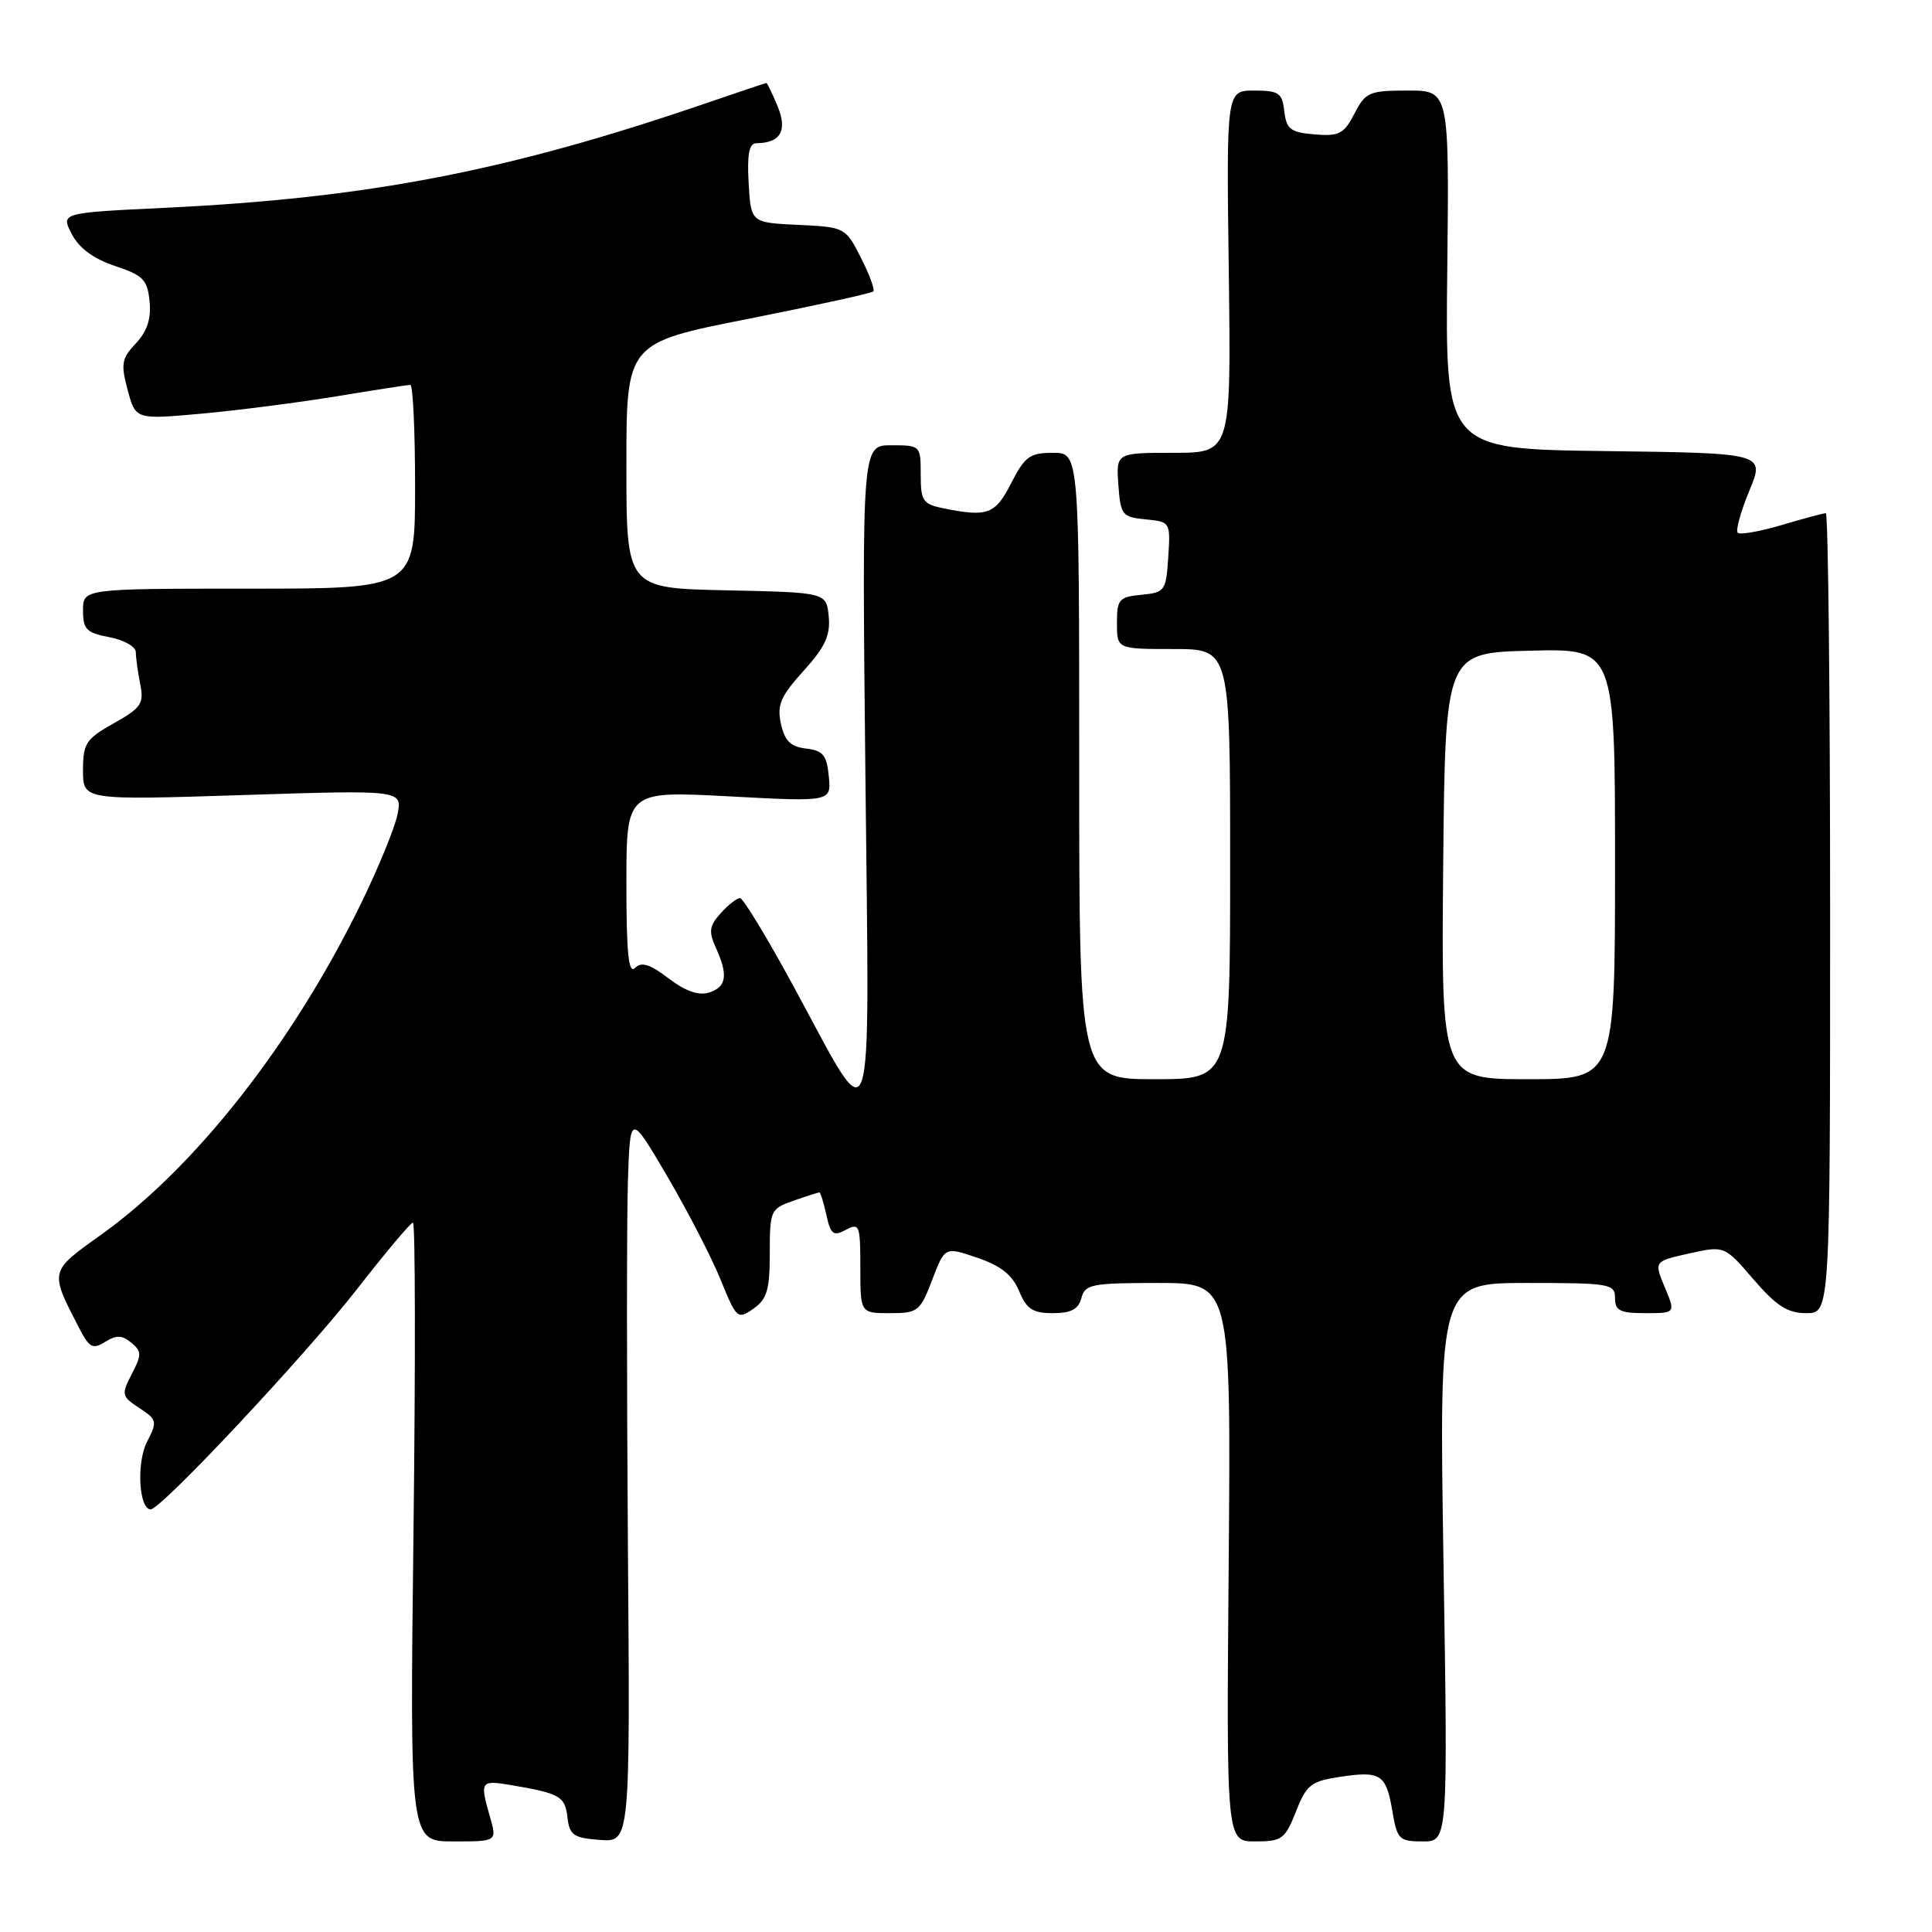 <?xml version="1.0" encoding="UTF-8" standalone="no"?>
<!DOCTYPE svg PUBLIC "-//W3C//DTD SVG 1.1//EN" "http://www.w3.org/Graphics/SVG/1.1/DTD/svg11.dtd" >
<svg xmlns="http://www.w3.org/2000/svg" xmlns:xlink="http://www.w3.org/1999/xlink" version="1.1" viewBox="0 0 256 256">
 <g >
 <path fill="currentColor"
d=" M 64.93 240.76 C 63.56 235.99 63.66 235.85 67.75 236.54 C 74.19 237.63 74.87 238.02 75.19 240.80 C 75.46 243.17 75.99 243.54 79.50 243.80 C 83.50 244.09 83.50 244.09 83.20 204.80 C 83.04 183.18 83.04 161.45 83.20 156.50 C 83.50 147.50 83.50 147.50 88.40 155.84 C 91.09 160.43 94.28 166.60 95.48 169.55 C 97.59 174.75 97.73 174.88 99.83 173.41 C 101.64 172.14 102.00 170.90 102.00 166.04 C 102.00 160.38 102.10 160.16 105.15 159.10 C 106.88 158.49 108.42 158.00 108.57 158.00 C 108.72 158.00 109.14 159.35 109.50 160.99 C 110.07 163.57 110.42 163.85 112.08 162.96 C 113.88 162.00 114.00 162.32 114.00 167.96 C 114.00 174.00 114.00 174.00 117.92 174.00 C 121.63 174.00 121.92 173.77 123.52 169.59 C 125.20 165.19 125.20 165.19 129.50 166.66 C 132.62 167.72 134.14 168.93 135.03 171.06 C 136.02 173.46 136.84 174.00 139.50 174.00 C 141.93 174.00 142.90 173.48 143.29 172.00 C 143.77 170.17 144.65 170.00 153.46 170.00 C 163.11 170.00 163.11 170.00 162.81 207.00 C 162.50 244.00 162.50 244.00 166.33 244.00 C 169.86 244.00 170.28 243.69 171.72 240.04 C 173.11 236.49 173.71 236.02 177.56 235.44 C 182.97 234.63 183.67 235.09 184.50 240.01 C 185.13 243.73 185.40 244.00 188.52 244.00 C 191.86 244.00 191.86 244.00 191.27 207.00 C 190.69 170.00 190.69 170.00 202.34 170.00 C 213.33 170.00 214.00 170.11 214.00 172.00 C 214.00 173.67 214.67 174.00 218.01 174.00 C 222.03 174.00 222.03 174.00 220.59 170.56 C 219.16 167.13 219.16 167.13 223.83 166.09 C 228.50 165.05 228.50 165.05 232.35 169.53 C 235.40 173.06 236.87 174.00 239.35 174.00 C 242.50 174.00 242.50 174.00 242.50 121.00 C 242.50 91.85 242.24 68.00 241.93 68.00 C 241.62 68.00 238.99 68.71 236.08 69.57 C 233.18 70.43 230.56 70.89 230.26 70.59 C 229.96 70.29 230.65 67.80 231.79 65.04 C 233.87 60.04 233.87 60.04 212.69 59.77 C 191.50 59.50 191.50 59.50 191.77 35.75 C 192.03 12.00 192.03 12.00 186.54 12.00 C 181.43 12.00 180.94 12.21 179.47 15.06 C 178.08 17.74 177.44 18.08 174.19 17.81 C 171.00 17.54 170.46 17.13 170.18 14.75 C 169.90 12.31 169.46 12.00 166.18 12.00 C 162.50 12.00 162.50 12.00 162.82 36.00 C 163.13 60.00 163.13 60.00 155.51 60.00 C 147.89 60.00 147.89 60.00 148.19 64.25 C 148.48 68.25 148.69 68.52 151.80 68.82 C 155.07 69.13 155.10 69.18 154.80 73.82 C 154.51 78.30 154.36 78.51 151.25 78.81 C 148.27 79.10 148.00 79.42 148.00 82.56 C 148.00 86.00 148.00 86.00 155.50 86.00 C 163.00 86.00 163.00 86.00 163.00 114.50 C 163.00 143.00 163.00 143.00 153.00 143.00 C 143.00 143.00 143.00 143.00 143.00 101.50 C 143.00 60.00 143.00 60.00 139.52 60.00 C 136.47 60.00 135.79 60.49 134.00 64.00 C 131.88 68.15 130.89 68.53 125.13 67.38 C 122.27 66.80 122.00 66.42 122.00 62.88 C 122.00 59.04 121.96 59.00 118.10 59.00 C 114.21 59.00 114.21 59.00 114.67 102.75 C 115.20 153.24 116.04 150.76 105.15 130.70 C 101.66 124.26 98.46 119.00 98.06 119.00 C 97.65 119.00 96.49 119.90 95.50 121.00 C 93.99 122.67 93.88 123.43 94.84 125.55 C 96.51 129.22 96.28 130.78 93.95 131.52 C 92.57 131.95 90.83 131.34 88.59 129.64 C 86.11 127.75 85.00 127.40 84.14 128.26 C 83.29 129.11 83.00 126.32 83.00 117.10 C 83.00 104.80 83.00 104.80 96.57 105.52 C 110.15 106.25 110.15 106.25 109.82 102.87 C 109.55 100.06 109.06 99.45 106.82 99.19 C 104.76 98.95 103.98 98.18 103.48 95.91 C 102.93 93.41 103.42 92.28 106.47 88.90 C 109.34 85.73 110.05 84.18 109.81 81.68 C 109.50 78.50 109.50 78.50 96.25 78.22 C 83.00 77.94 83.00 77.94 83.00 61.69 C 83.00 45.44 83.00 45.44 99.14 42.25 C 108.02 40.49 115.47 38.86 115.71 38.62 C 115.95 38.39 115.21 36.37 114.07 34.14 C 112.03 30.13 111.96 30.09 105.75 29.80 C 99.50 29.50 99.50 29.50 99.20 24.25 C 98.98 20.46 99.26 19.00 100.20 18.98 C 103.43 18.95 104.37 17.32 103.04 14.09 C 102.33 12.39 101.67 11.00 101.55 11.00 C 101.44 11.00 98.01 12.15 93.93 13.55 C 67.44 22.65 48.93 26.24 21.78 27.54 C 8.05 28.20 8.05 28.20 9.51 31.01 C 10.47 32.88 12.39 34.29 15.23 35.24 C 18.97 36.48 19.54 37.06 19.82 39.94 C 20.05 42.23 19.50 43.90 18.00 45.50 C 16.11 47.51 15.99 48.23 16.92 51.69 C 17.97 55.60 17.97 55.60 26.73 54.81 C 31.56 54.37 39.61 53.33 44.62 52.51 C 49.64 51.68 54.03 51.00 54.37 51.00 C 54.72 51.00 55.00 57.08 55.00 64.50 C 55.00 78.00 55.00 78.00 33.00 78.00 C 11.00 78.00 11.00 78.00 11.00 80.89 C 11.00 83.40 11.46 83.86 14.50 84.43 C 16.43 84.80 18.00 85.69 18.00 86.42 C 18.00 87.15 18.26 89.05 18.58 90.65 C 19.10 93.23 18.72 93.79 15.08 95.84 C 11.38 97.91 11.00 98.50 11.00 102.08 C 11.00 106.03 11.00 106.03 32.16 105.35 C 53.32 104.67 53.32 104.67 52.67 107.92 C 52.31 109.70 50.12 115.04 47.81 119.78 C 38.75 138.31 25.87 154.71 13.34 163.65 C 6.52 168.52 6.56 168.37 10.50 176.00 C 11.84 178.59 12.30 178.83 13.94 177.80 C 15.42 176.88 16.18 176.90 17.39 177.91 C 18.78 179.06 18.79 179.51 17.46 182.07 C 16.05 184.80 16.11 185.02 18.46 186.57 C 20.81 188.11 20.87 188.35 19.49 191.03 C 18.06 193.78 18.40 200.00 19.97 200.00 C 21.35 200.00 40.61 179.43 47.36 170.75 C 51.11 165.94 54.42 162.00 54.72 162.00 C 55.03 162.00 55.06 180.45 54.79 203.00 C 54.30 244.00 54.30 244.00 60.08 244.00 C 65.86 244.00 65.86 244.00 64.93 240.76 Z  M 191.23 114.75 C 191.50 86.50 191.50 86.50 202.75 86.22 C 214.00 85.93 214.00 85.93 214.00 114.47 C 214.00 143.00 214.00 143.00 202.48 143.00 C 190.97 143.00 190.97 143.00 191.23 114.75 Z "/>
</g>
</svg>